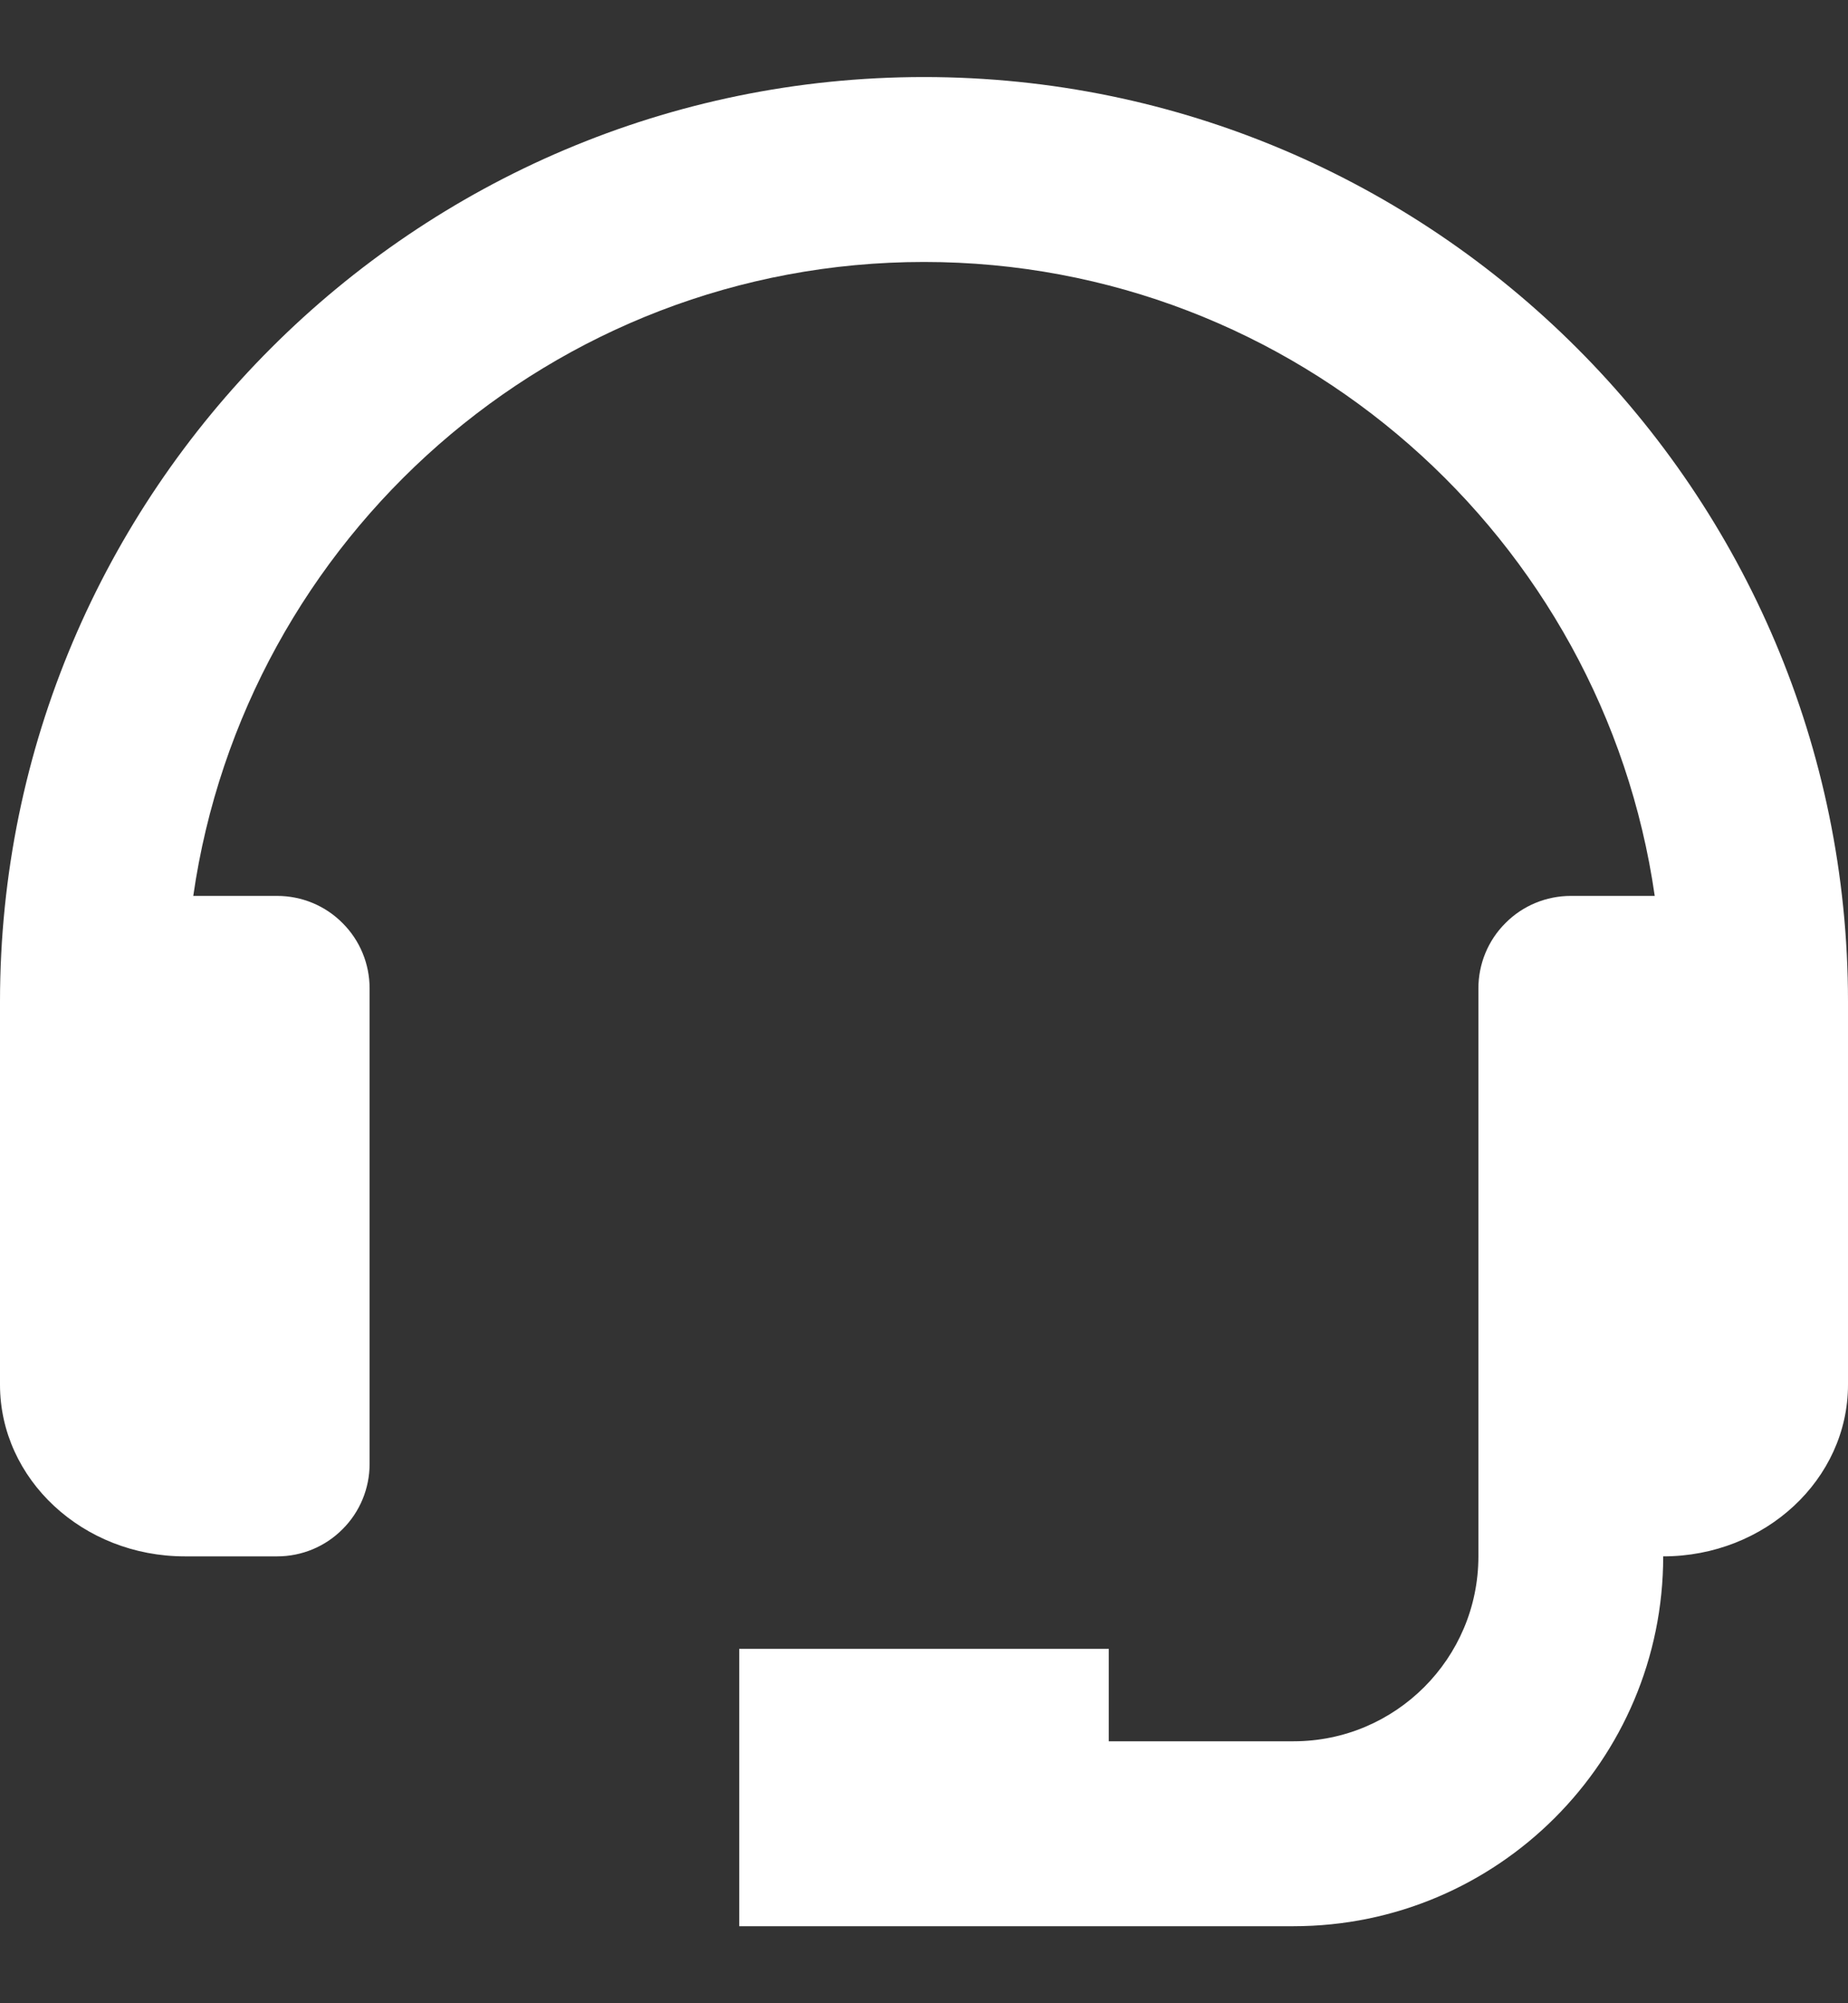 <svg width="12" height="13" viewBox="0 0 12 13" fill="none" xmlns="http://www.w3.org/2000/svg">
<rect x="0" y="0" width="12" height="13" fill="#333333" stroke="none"/>
<path d="M6 0.5C2.692 0.5 0 3.192 0 6.5V8.986C0 9.6 0.538 10.1 1.2 10.1H1.8C1.959 10.1 2.112 10.037 2.224 9.924C2.337 9.812 2.4 9.659 2.4 9.5V6.414C2.4 6.255 2.337 6.102 2.224 5.99C2.112 5.877 1.959 5.814 1.8 5.814H1.255C1.589 3.492 3.587 1.7 6 1.7C8.413 1.7 10.411 3.492 10.745 5.814H10.2C10.041 5.814 9.888 5.877 9.776 5.99C9.663 6.102 9.6 6.255 9.6 6.414V10.1C9.6 10.762 9.062 11.3 8.4 11.3H7.2V10.7H4.8V12.5H8.4C9.724 12.5 10.8 11.424 10.8 10.1C11.462 10.1 12 9.6 12 8.986V6.5C12 3.192 9.308 0.5 6 0.5Z" fill="white"/>
</svg>
